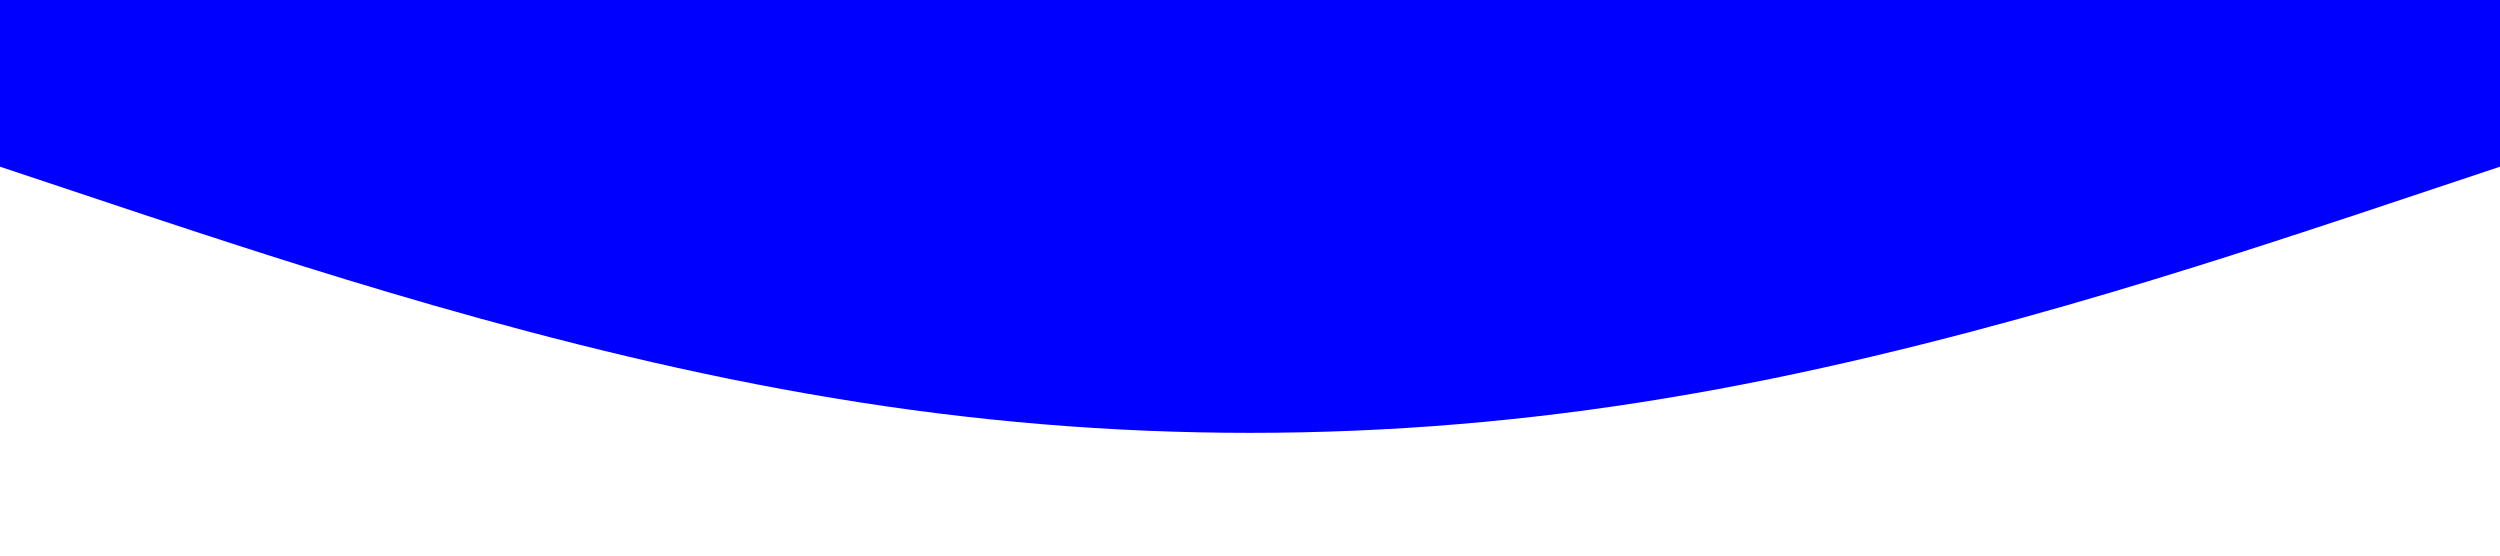 <?xml version="1.0" standalone="no"?><svg xmlns="http://www.w3.org/2000/svg" viewBox="0 0 1440 320"><path fill="#00ff" fill-opacity="1" d="M0,96L80,122.7C160,149,320,203,480,229.3C640,256,800,256,960,229.3C1120,203,1280,149,1360,122.7L1440,96L1440,0L1360,0C1280,0,1120,0,960,0C800,0,640,0,480,0C320,0,160,0,80,0L0,0Z"></path></svg>
